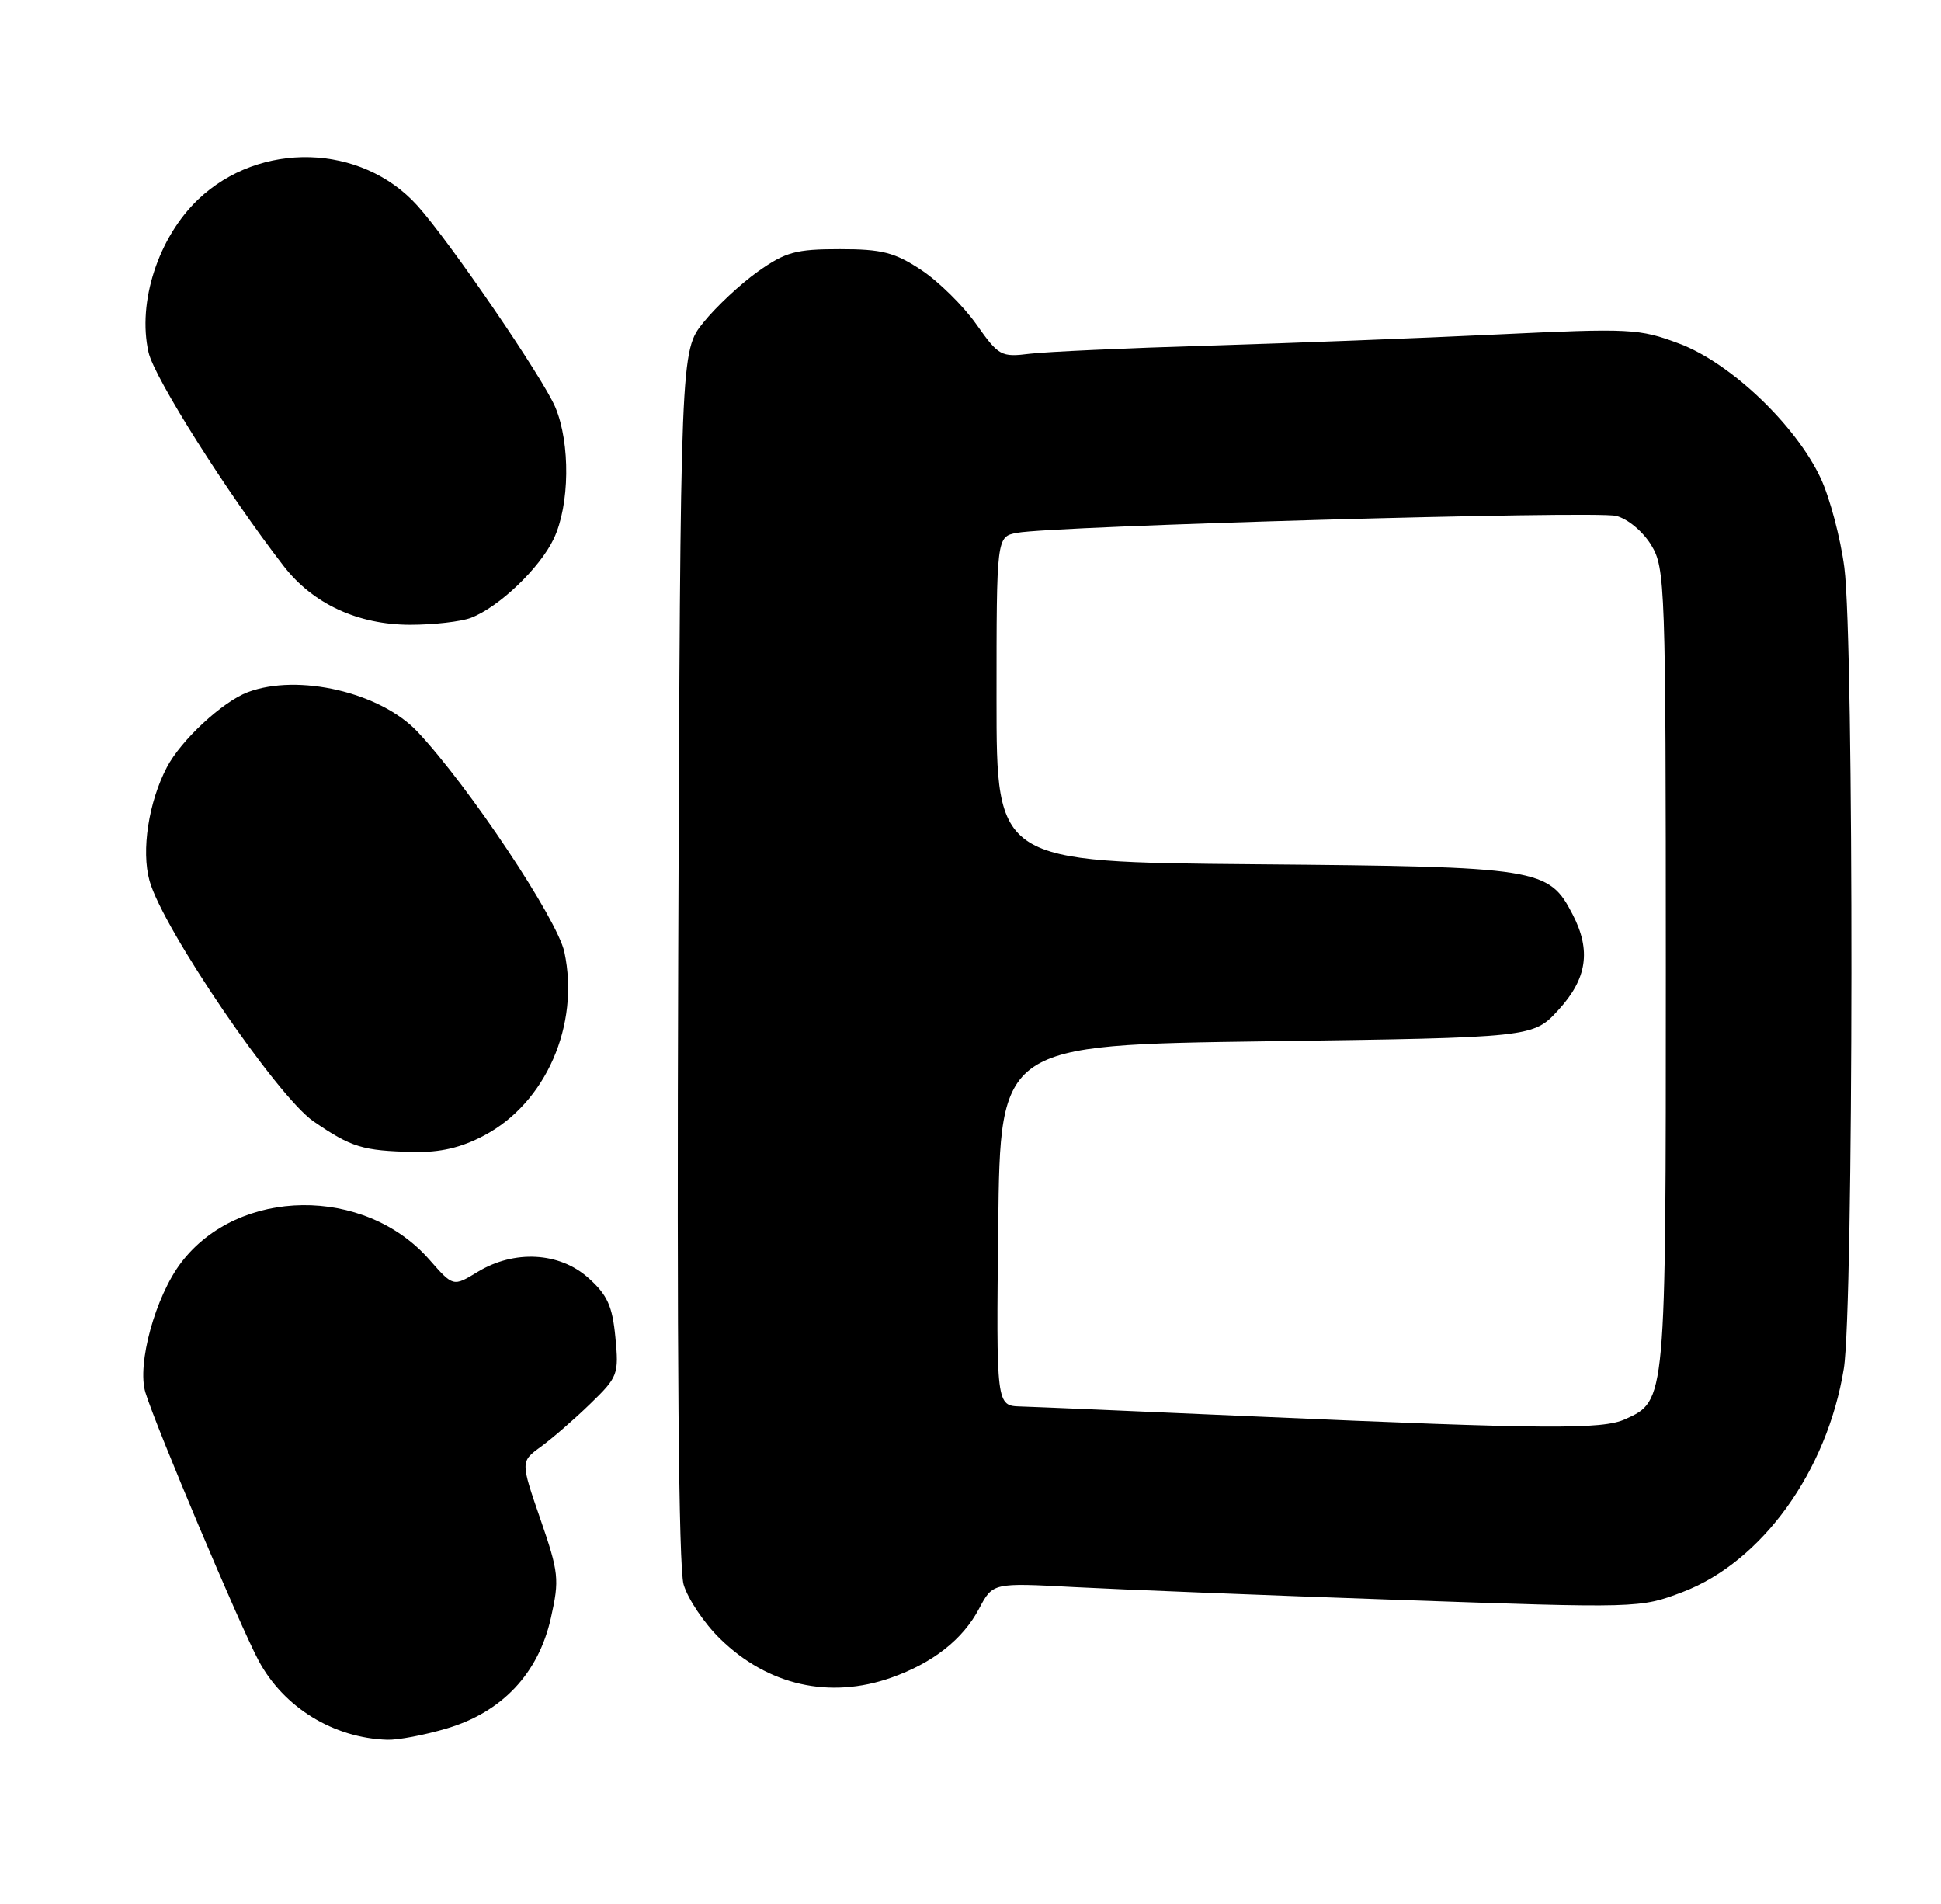 <?xml version="1.0" encoding="UTF-8" standalone="no"?>
<!DOCTYPE svg PUBLIC "-//W3C//DTD SVG 1.1//EN" "http://www.w3.org/Graphics/SVG/1.1/DTD/svg11.dtd" >
<svg xmlns="http://www.w3.org/2000/svg" xmlns:xlink="http://www.w3.org/1999/xlink" version="1.1" viewBox="0 0 261 256">
 <g >
 <path fill="currentColor"
d=" M 60.07 232.39 C 67.51 230.19 72.41 224.99 74.08 217.52 C 75.24 212.34 75.15 211.44 72.66 204.23 C 69.99 196.50 69.99 196.50 72.74 194.50 C 74.25 193.40 77.24 190.81 79.37 188.74 C 83.10 185.13 83.23 184.77 82.75 179.80 C 82.35 175.59 81.67 174.09 79.11 171.81 C 75.22 168.33 69.14 168.01 64.22 171.01 C 60.94 173.01 60.94 173.01 57.73 169.35 C 49.02 159.43 32.08 159.63 24.37 169.74 C 20.89 174.30 18.38 183.43 19.56 187.24 C 20.99 191.89 32.31 218.68 34.78 223.28 C 38.16 229.57 44.83 233.67 52.07 233.91 C 53.48 233.96 57.08 233.28 60.07 232.39 Z  M 119.84 225.56 C 125.44 223.58 129.47 220.42 131.66 216.27 C 133.50 212.79 133.50 212.79 144.50 213.38 C 150.55 213.70 170.12 214.48 188.00 215.10 C 220.35 216.23 220.53 216.22 226.24 214.05 C 236.91 209.99 245.69 197.83 247.93 184.00 C 249.25 175.87 249.31 86.36 248.00 76.31 C 247.49 72.36 246.06 66.96 244.83 64.31 C 241.50 57.17 232.69 48.77 225.80 46.20 C 220.39 44.17 219.24 44.12 201.31 44.97 C 190.96 45.47 173.50 46.14 162.50 46.47 C 151.50 46.80 140.68 47.29 138.46 47.56 C 134.61 48.04 134.28 47.85 131.27 43.58 C 129.53 41.12 126.21 37.84 123.88 36.30 C 120.29 33.93 118.61 33.50 112.91 33.50 C 107.03 33.50 105.63 33.88 101.93 36.50 C 99.60 38.15 96.30 41.23 94.60 43.34 C 91.50 47.18 91.50 47.18 91.20 128.34 C 91.01 181.43 91.25 210.72 91.92 213.02 C 92.48 214.95 94.69 218.25 96.84 220.34 C 103.25 226.60 111.55 228.48 119.84 225.56 Z  M 65.09 152.67 C 73.40 148.29 77.99 137.80 75.89 128.00 C 74.94 123.57 63.01 105.67 56.14 98.38 C 51.15 93.08 40.09 90.51 33.32 93.06 C 29.92 94.34 24.35 99.51 22.44 103.15 C 19.98 107.85 18.98 114.35 20.10 118.40 C 21.88 124.85 37.24 147.38 42.16 150.77 C 47.25 154.26 48.76 154.73 55.59 154.88 C 59.17 154.97 62.00 154.31 65.09 152.67 Z  M 63.32 83.07 C 67.09 81.63 72.59 76.38 74.47 72.42 C 76.61 67.90 76.71 59.61 74.68 54.77 C 73.01 50.79 60.43 32.41 56.10 27.62 C 48.57 19.30 34.96 18.92 26.66 26.80 C 21.29 31.91 18.45 40.63 19.97 47.36 C 20.74 50.79 30.58 66.35 38.18 76.15 C 42.10 81.20 48.15 84.00 55.18 84.00 C 58.31 84.00 61.97 83.58 63.32 83.07 Z  M 169.00 190.45 C 153.32 189.76 139.03 189.15 137.23 189.10 C 133.96 189.00 133.96 189.00 134.23 164.75 C 134.50 140.50 134.50 140.50 170.33 140.00 C 206.16 139.50 206.16 139.50 209.58 135.76 C 213.41 131.58 213.97 127.79 211.48 122.97 C 208.25 116.71 207.10 116.53 168.75 116.20 C 134.00 115.90 134.00 115.90 134.00 94.03 C 134.00 72.16 134.00 72.16 136.75 71.64 C 141.68 70.71 214.47 68.65 217.31 69.36 C 218.87 69.75 220.91 71.45 222.03 73.28 C 223.92 76.38 223.99 78.58 224.00 130.30 C 224.00 188.67 224.03 188.30 218.53 190.81 C 215.45 192.21 207.92 192.16 169.00 190.45 Z "/>
</g>
</svg>